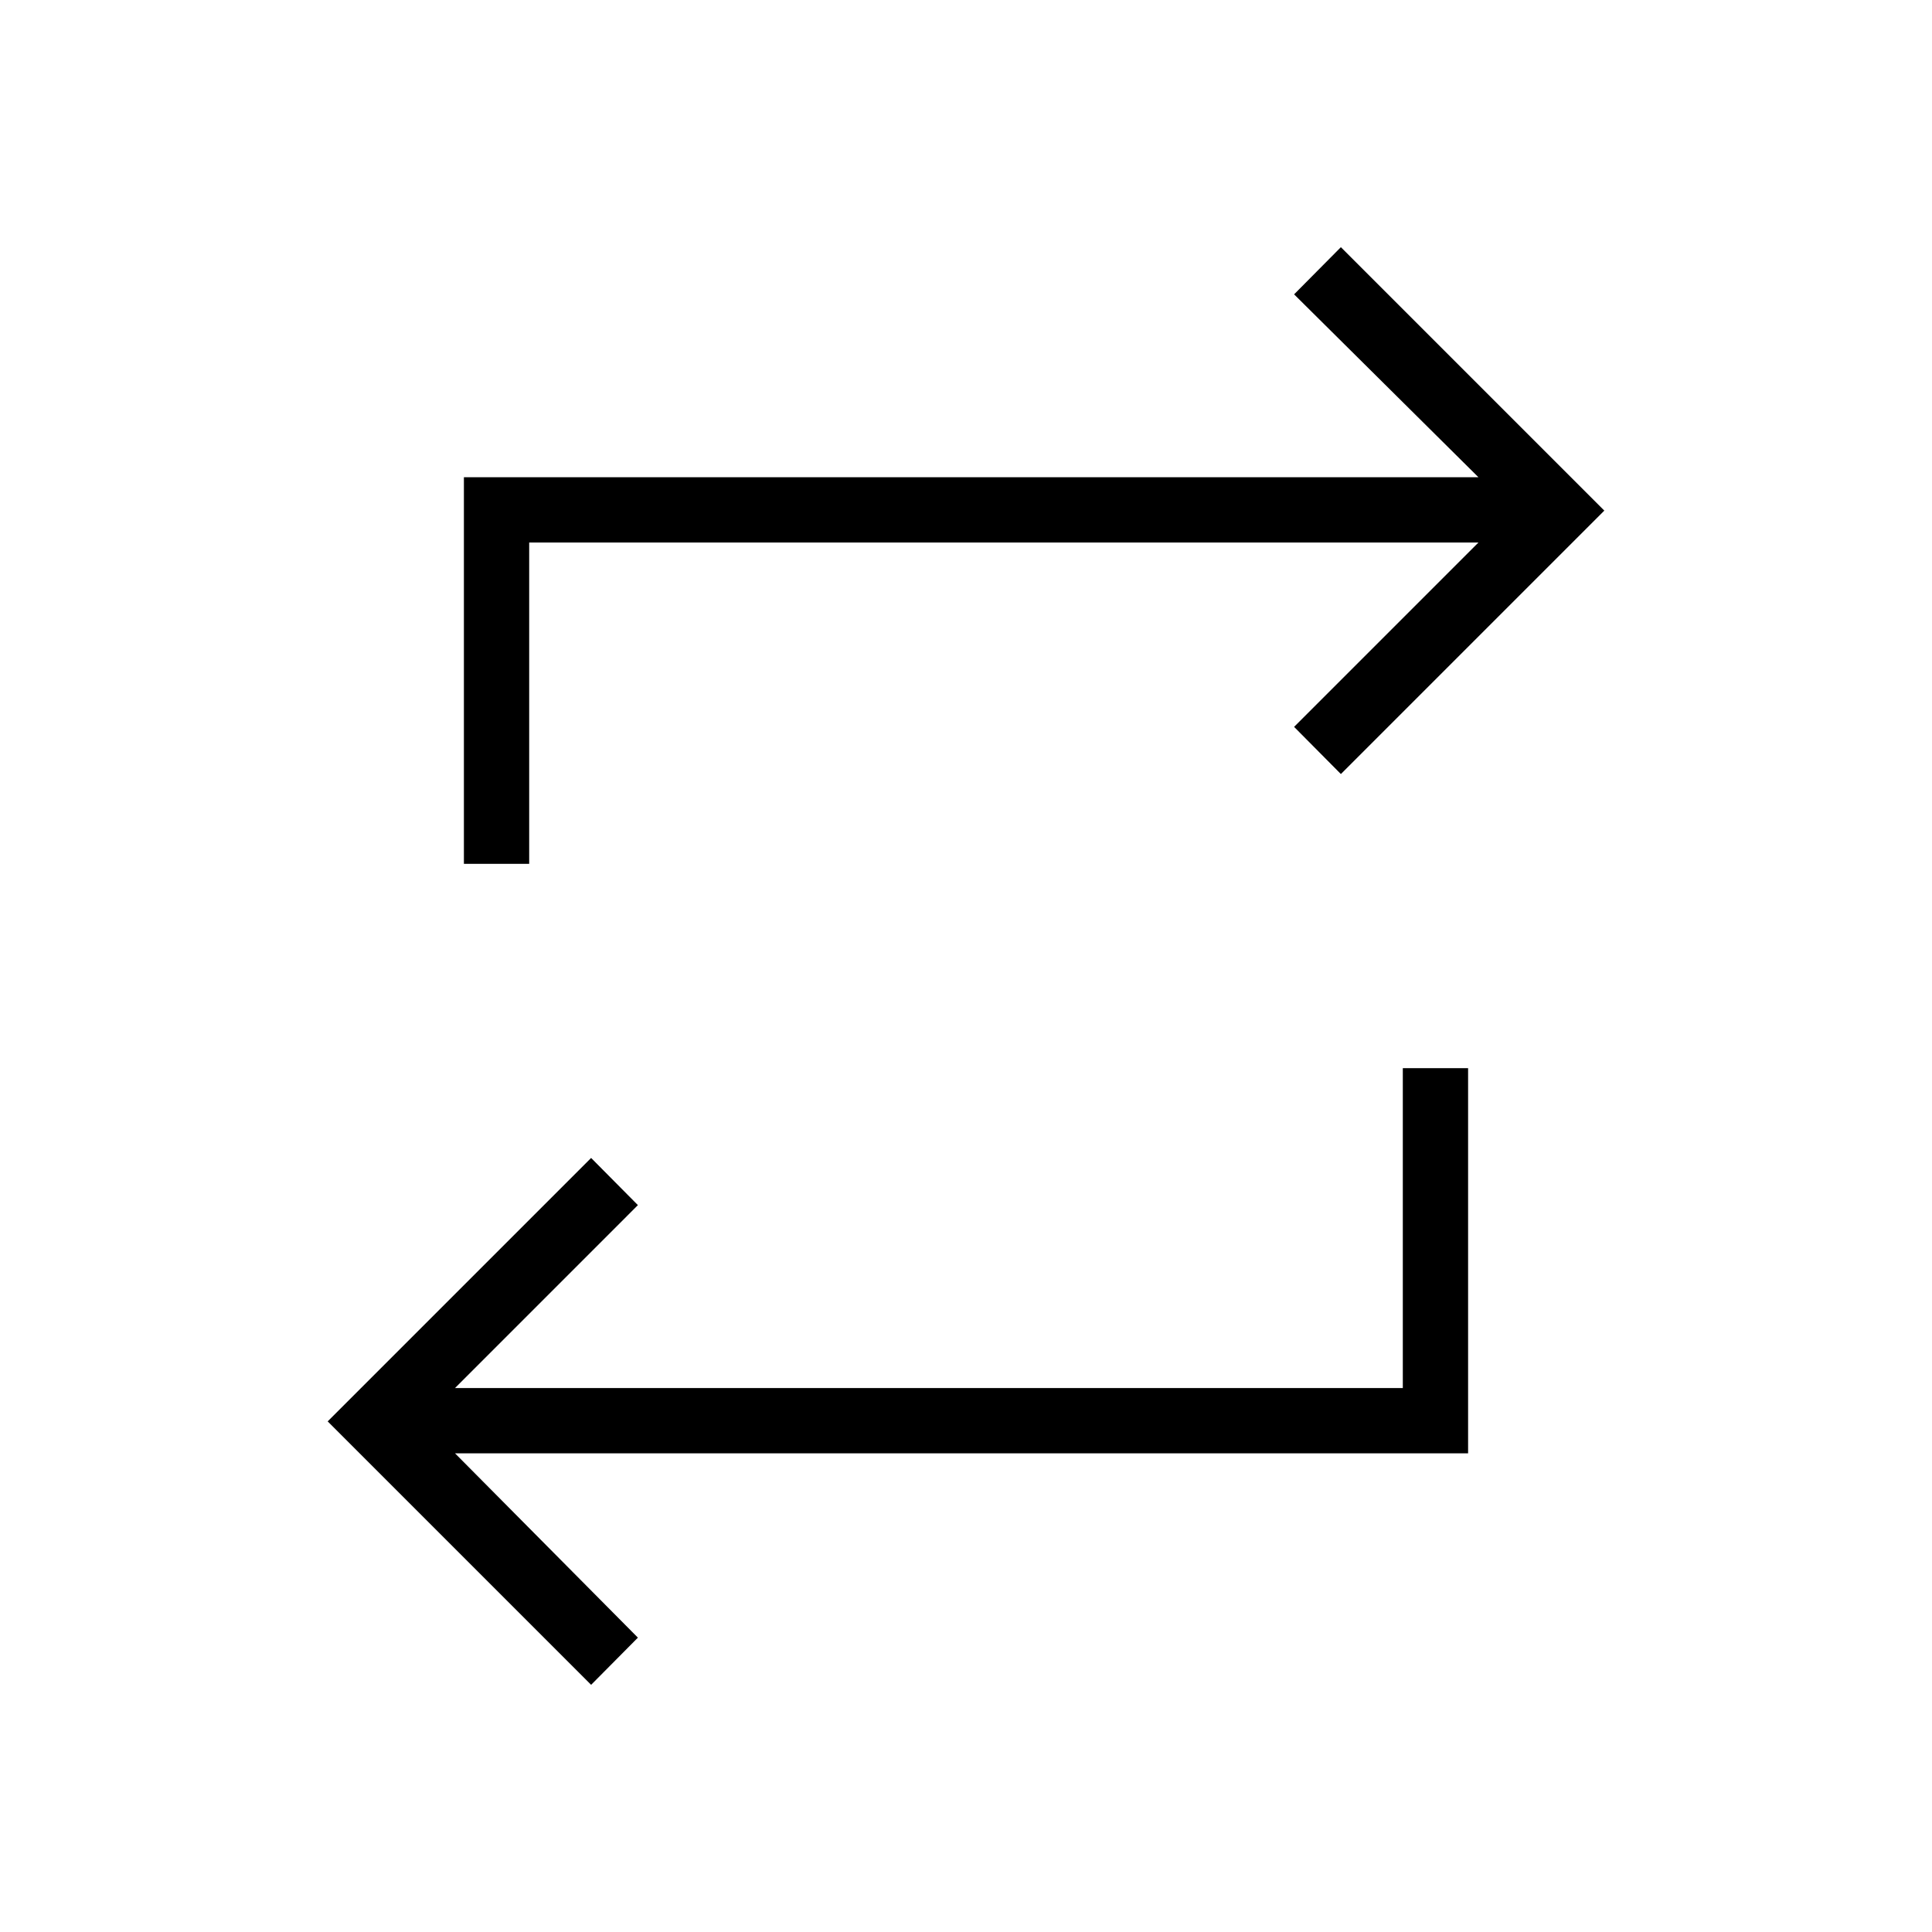<svg xmlns="http://www.w3.org/2000/svg" height="40" viewBox="0 -960 960 960" width="40"><path d="m293.72-122.82-130.9-130.9 130.9-130.9 23.25 23.44-90.88 90.89h470.96v-158.94h32.44v191.37h-503.4l90.88 91.6-23.25 23.44Zm-63.21-407.95v-192.09h504.12l-91.6-90.88 23.25-23.44 130.9 130.9-130.9 130.9-23.25-23.44 91.6-91.6H262.95v159.65h-32.44Z"/></svg>